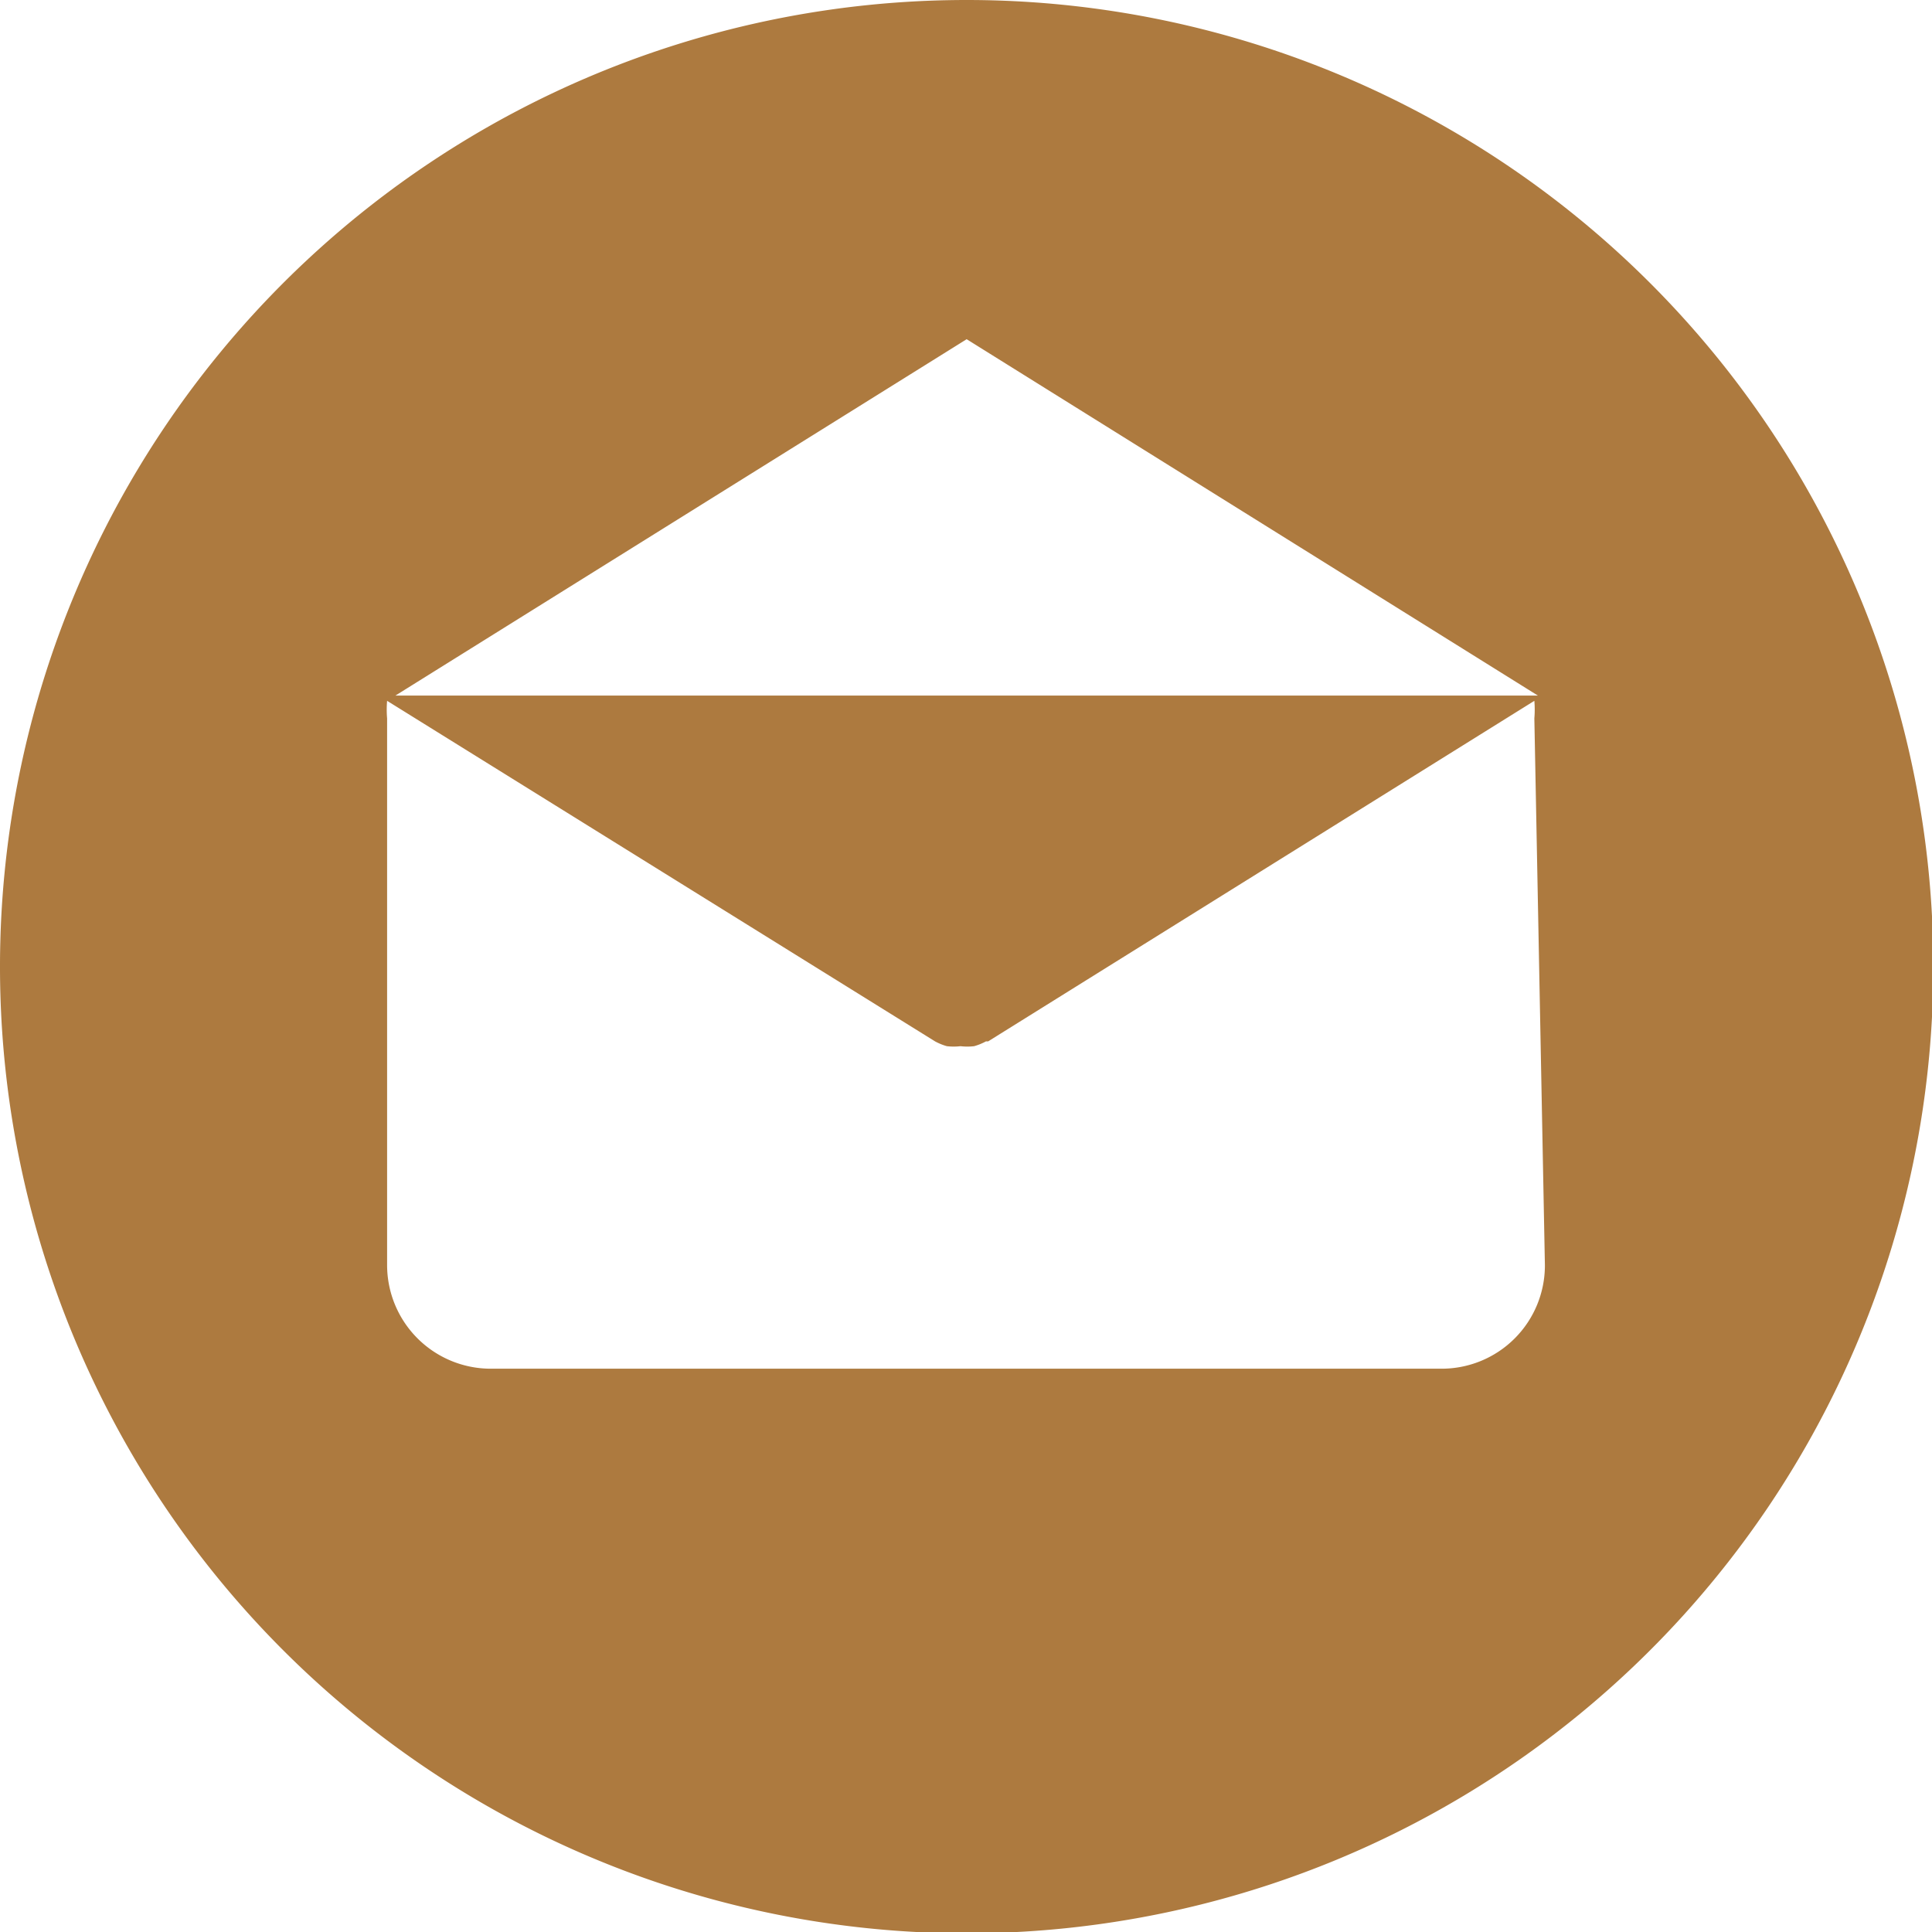 <svg xmlns="http://www.w3.org/2000/svg" viewBox="0 0 43.97 43.97"><defs><style>.cls-1{fill:#ad7a3f;}</style></defs><title>mail2_icon</title><g id="Слой_2" data-name="Слой 2"><g id="Слой_1-2" data-name="Слой 1"><path class="cls-1" d="M22,0A22,22,0,1,0,44,22,22,22,0,0,0,22,0Zm0,7.72,13,8.11H9ZM35.16,28.79h0a2.35,2.35,0,0,1-2.36,2.36H11.17a2.36,2.36,0,0,1-2.36-2.36V16.35a2.36,2.36,0,0,1,0-.4L21.28,23.7l0,0,0,0a1.29,1.29,0,0,0,.27.11h0a1.36,1.36,0,0,0,.31,0h0a1.33,1.33,0,0,0,.31,0h0a1.29,1.29,0,0,0,.27-.11l.05,0,0,0,12.43-7.75a2.34,2.34,0,0,1,0,.4Zm0,0"/></g></g></svg>